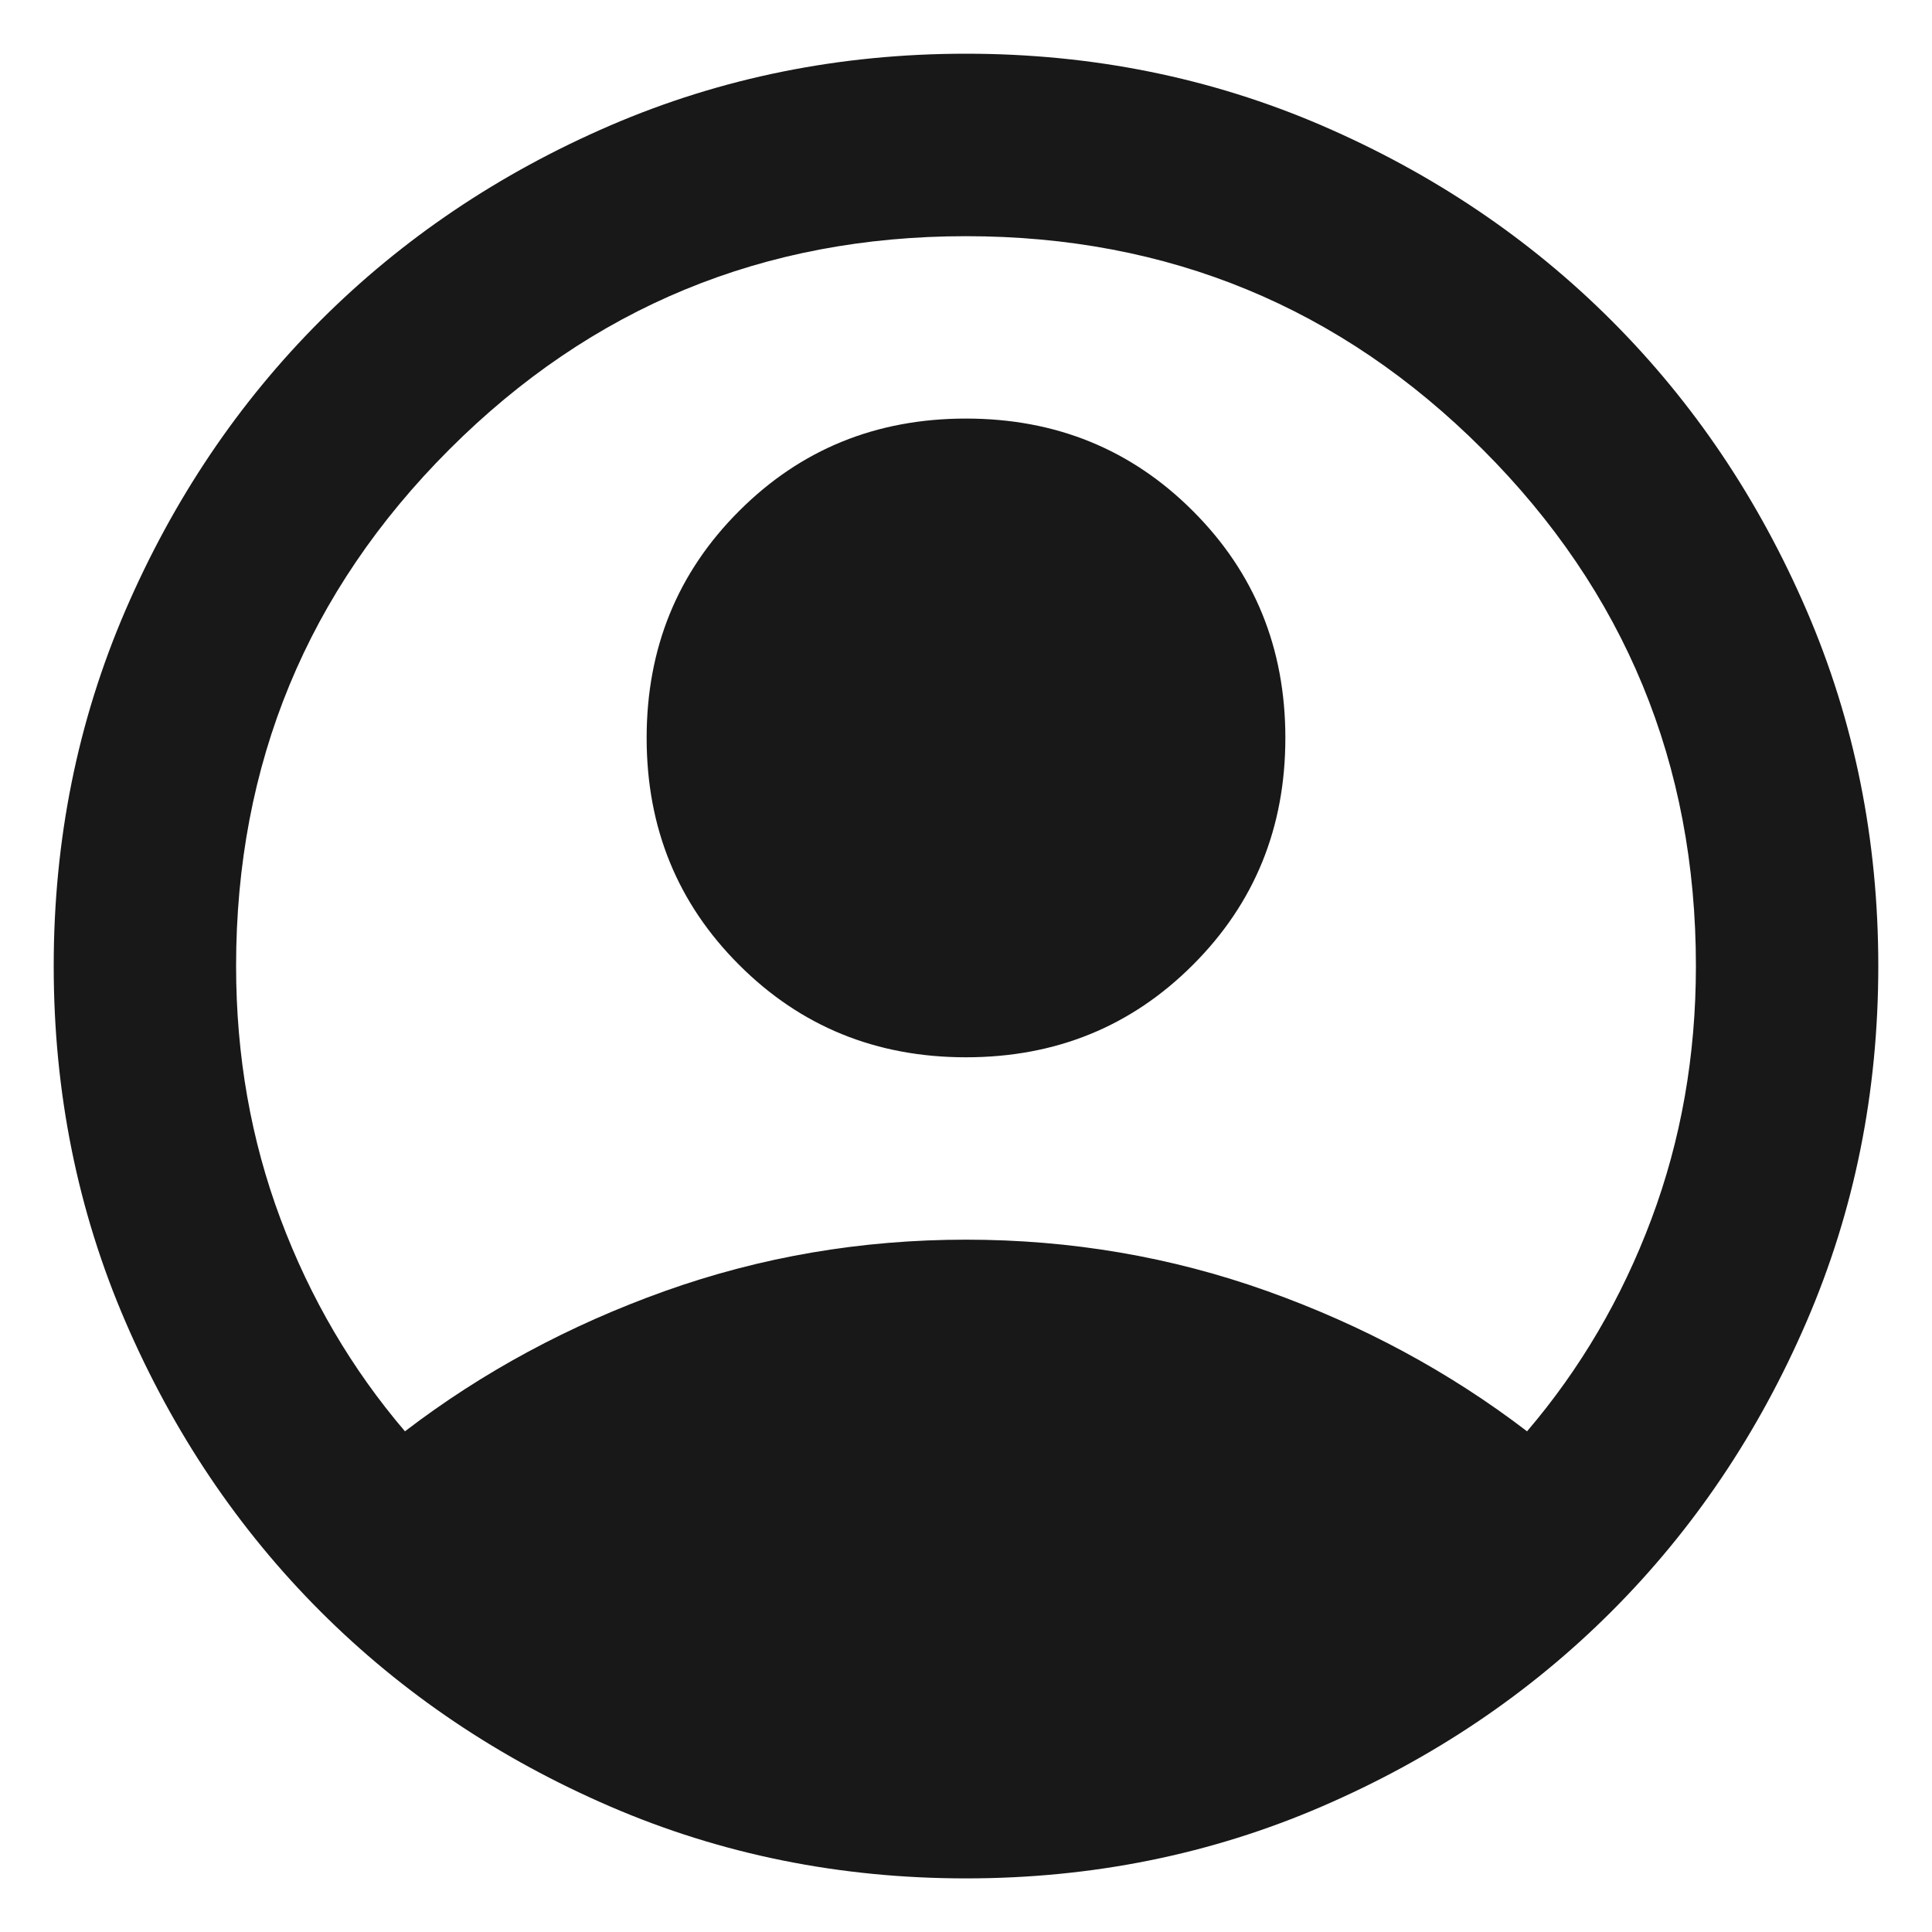 <svg width="20" height="20" viewBox="0 0 20 20" fill="none" xmlns="http://www.w3.org/2000/svg">
<g clip-path="url(#clip0_70_1270)">
<path d="M4.192 14.817C4.994 14.203 5.892 13.719 6.883 13.365C7.875 13.011 8.914 12.833 10 12.833C11.086 12.833 12.125 13.011 13.117 13.365C14.108 13.719 15.006 14.203 15.808 14.817C16.359 14.171 16.788 13.44 17.095 12.621C17.402 11.802 17.556 10.929 17.556 10C17.556 7.907 16.82 6.124 15.348 4.652C13.876 3.18 12.094 2.445 10 2.445C7.906 2.445 6.124 3.18 4.652 4.652C3.18 6.124 2.444 7.907 2.444 10C2.444 10.929 2.598 11.802 2.905 12.621C3.212 13.44 3.641 14.171 4.192 14.817ZM10 10.945C9.071 10.945 8.288 10.626 7.651 9.988C7.013 9.351 6.694 8.568 6.694 7.639C6.694 6.71 7.013 5.927 7.651 5.29C8.288 4.652 9.071 4.333 10 4.333C10.929 4.333 11.712 4.652 12.349 5.29C12.987 5.927 13.306 6.71 13.306 7.639C13.306 8.568 12.987 9.351 12.349 9.988C11.712 10.626 10.929 10.945 10 10.945ZM10 19.445C8.694 19.445 7.466 19.197 6.317 18.701C5.168 18.205 4.168 17.532 3.318 16.682C2.468 15.832 1.795 14.832 1.299 13.683C0.803 12.534 0.556 11.307 0.556 10C0.556 8.694 0.803 7.466 1.299 6.317C1.795 5.168 2.468 4.168 3.318 3.318C4.168 2.468 5.168 1.795 6.317 1.299C7.466 0.804 8.694 0.556 10 0.556C11.306 0.556 12.534 0.804 13.683 1.299C14.832 1.795 15.832 2.468 16.682 3.318C17.532 4.168 18.205 5.168 18.701 6.317C19.197 7.466 19.444 8.694 19.444 10C19.444 11.307 19.197 12.534 18.701 13.683C18.205 14.832 17.532 15.832 16.682 16.682C15.832 17.532 14.832 18.205 13.683 18.701C12.534 19.197 11.306 19.445 10 19.445Z" fill="#181818"/>
</g>
<defs>
<clipPath id="clip0_70_1270">
<rect width="20" height="20" fill="white"/>
</clipPath>
</defs>
</svg>
